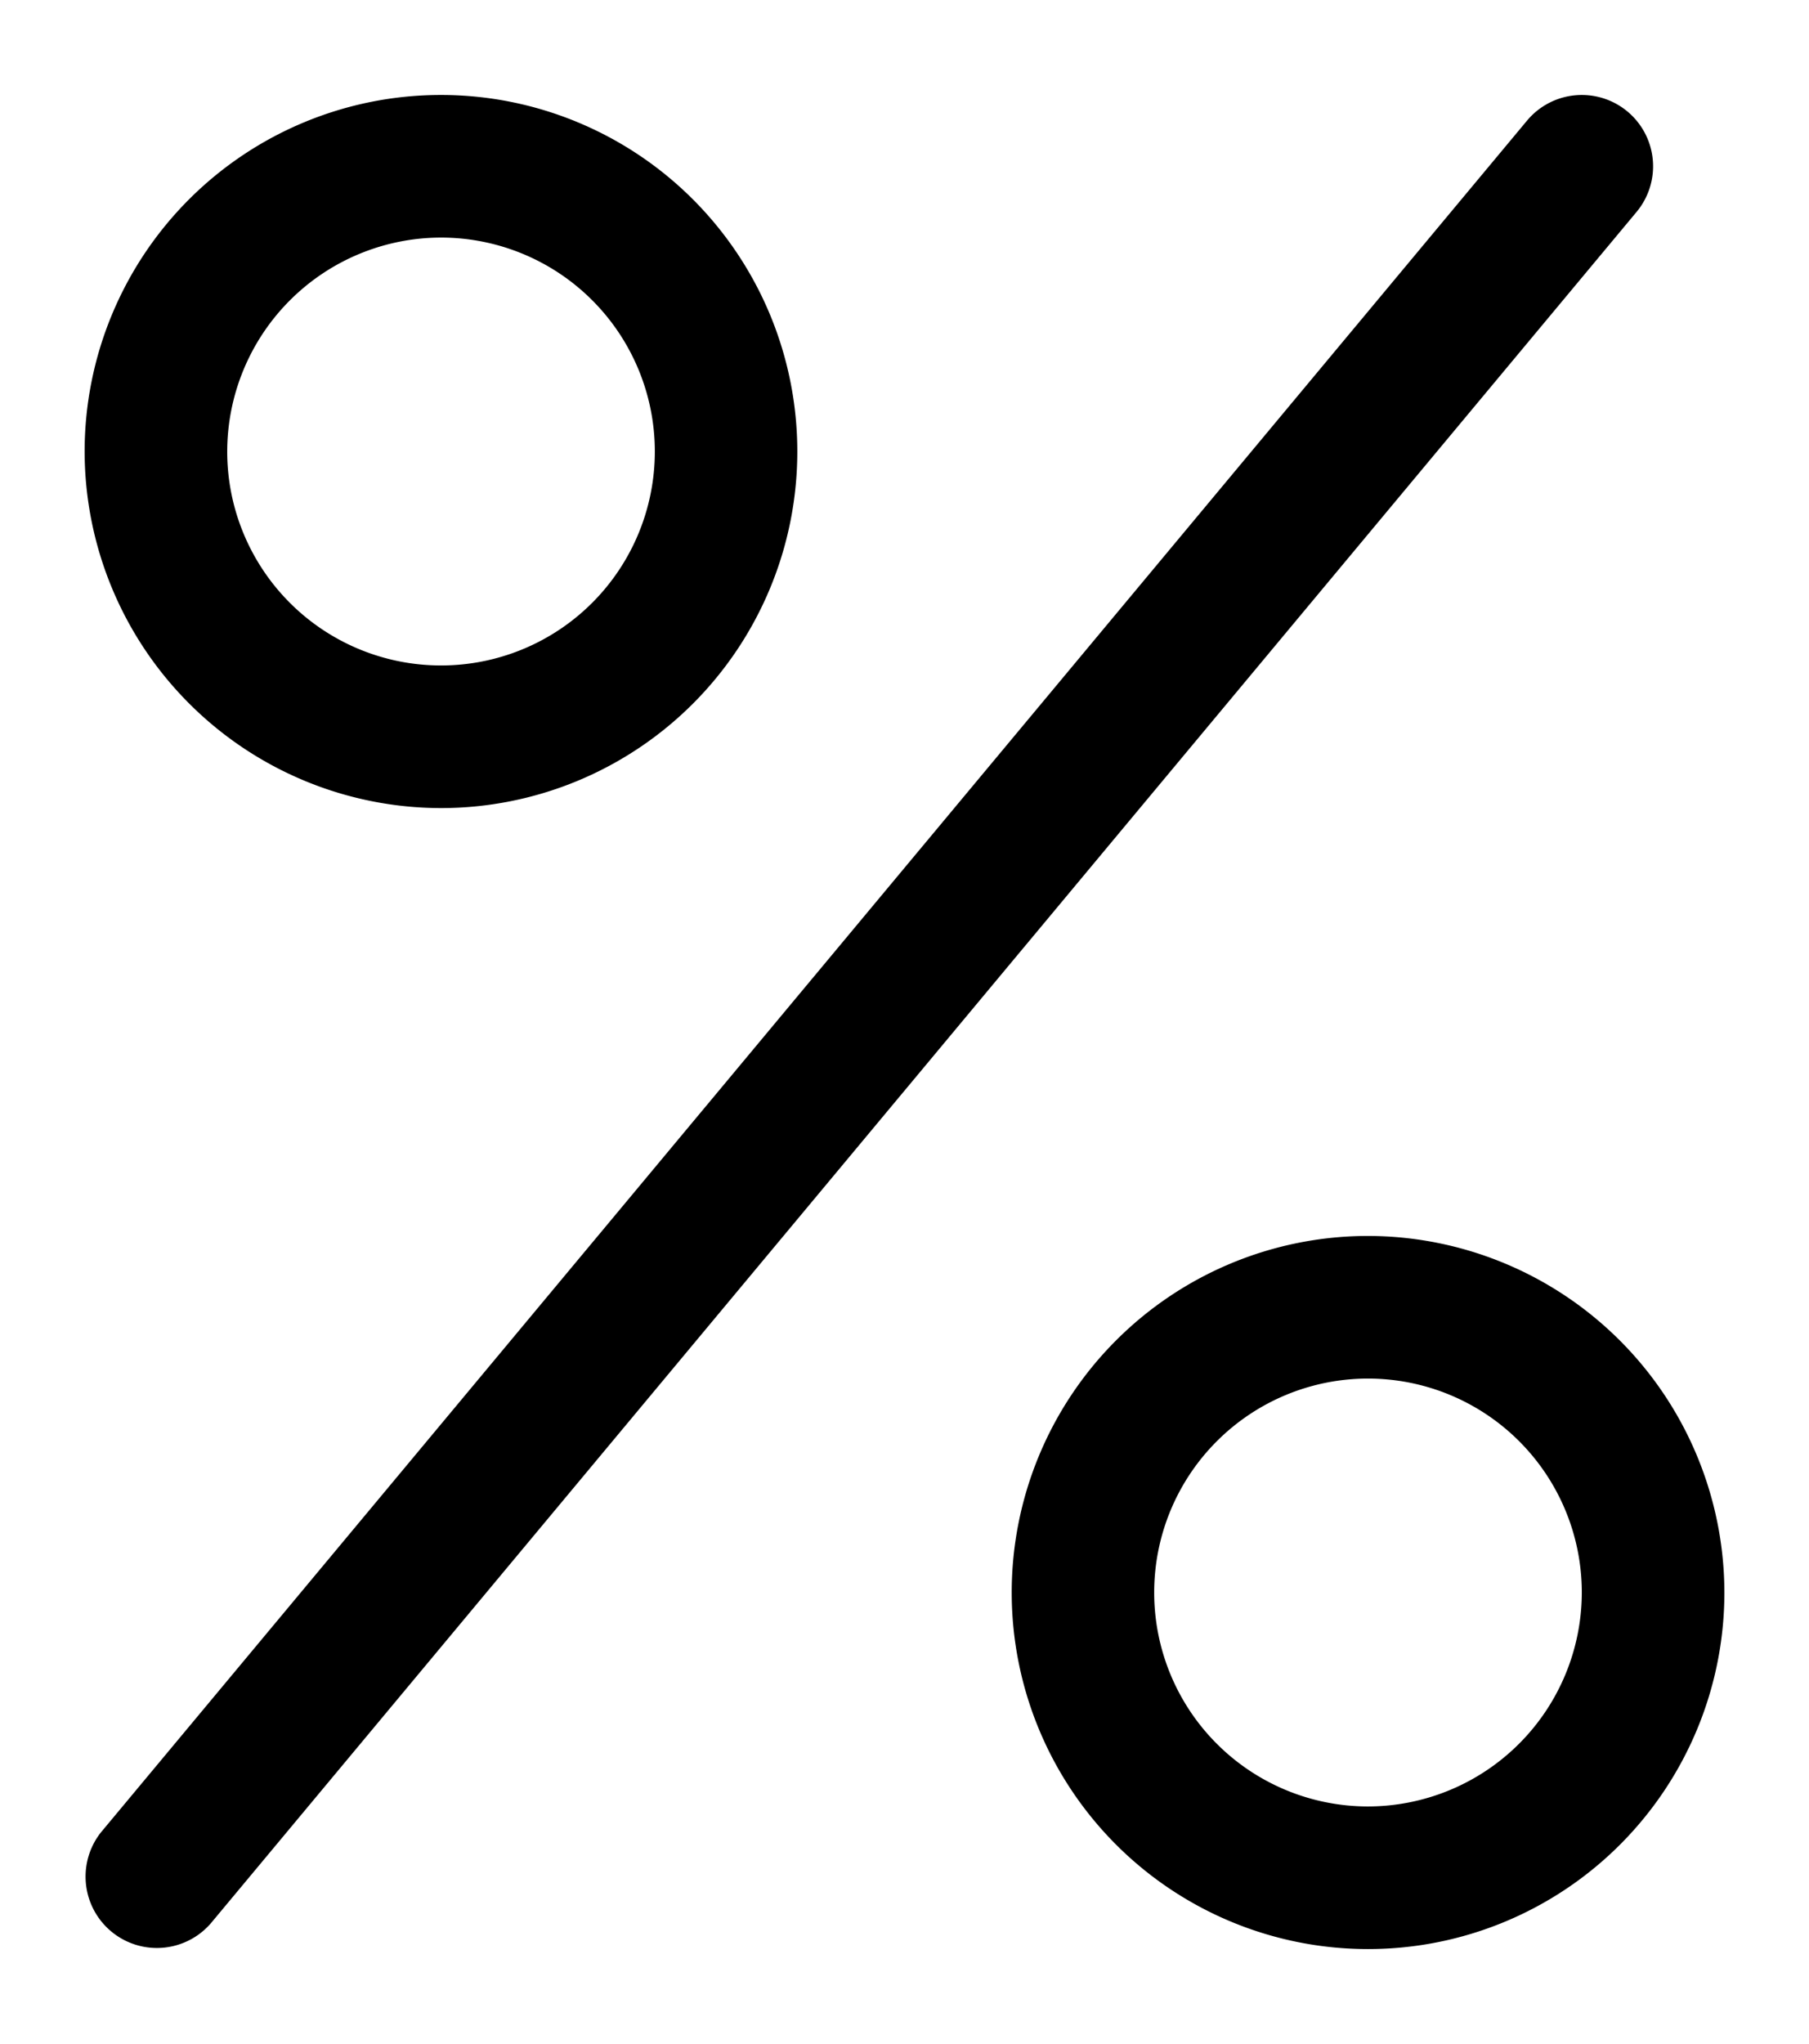 <svg xmlns="http://www.w3.org/2000/svg" xmlns:xlink="http://www.w3.org/1999/xlink" width="534" height="603" viewBox="0 0 534 603">
<defs>
    <style>
      .cls-1 {
        fill-rule: evenodd;
        filter: url(#filter);
      }
    </style>
    <filter id="filter" x="24.969" y="28" width="484.062" height="547" filterUnits="userSpaceOnUse">
      <feFlood result="flood" flood-color="#fff"/>
      <feComposite result="composite" operator="in" in2="SourceGraphic"/>
      <feBlend result="blend" in2="SourceGraphic"/>
    </filter>
  </defs>
  <path class="cls-1" d="M480.417,32.9a21.06,21.06,0,0,0-29.658,2.69l-420.9,504.89A21.054,21.054,0,0,0,62.2,567.431l420.9-504.911A21.038,21.038,0,0,0,480.417,32.9ZM130.21,238.39A105.188,105.188,0,1,0,24.983,133.2,105.33,105.33,0,0,0,130.21,238.39Zm0-168.3A63.113,63.113,0,1,1,67.073,133.2,63.193,63.193,0,0,1,130.21,70.089ZM403.8,364.614A105.188,105.188,0,1,0,509.023,469.8,105.332,105.332,0,0,0,403.8,364.614Zm0,168.3A63.113,63.113,0,1,1,466.933,469.8,63.194,63.194,0,0,1,403.8,532.914Z"/>
</svg>
